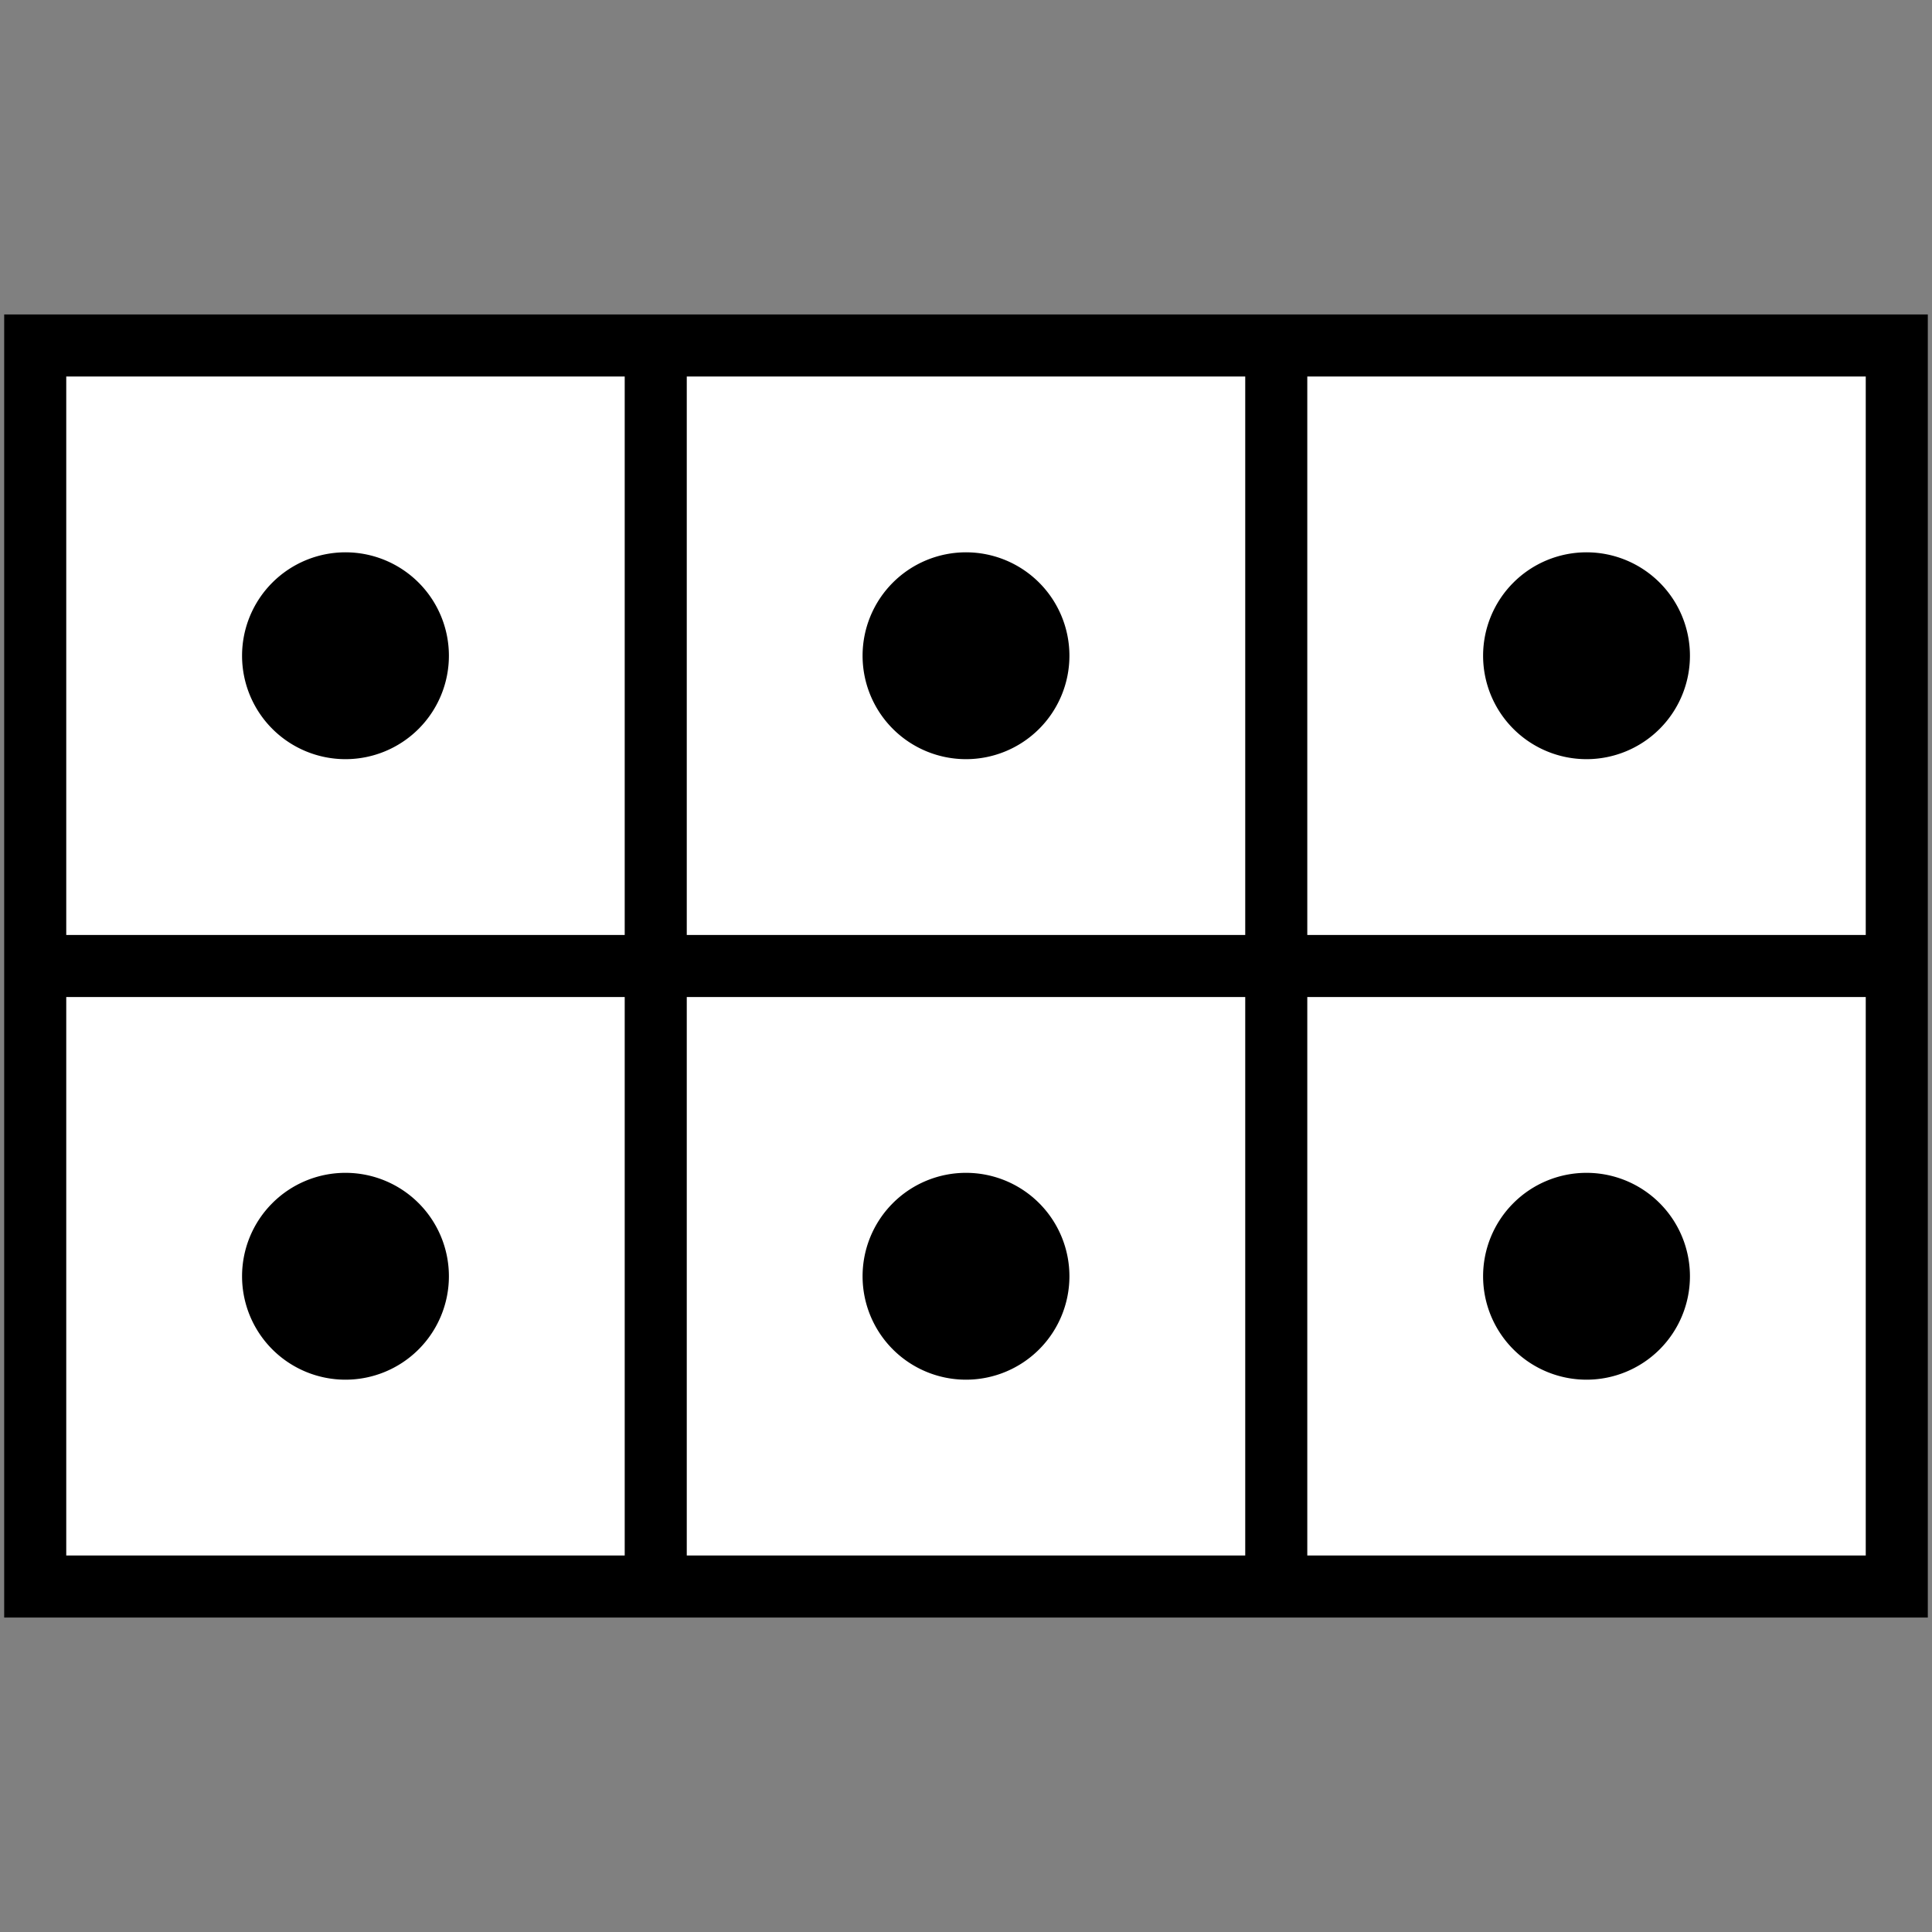 <?xml version="1.0" encoding="UTF-8" standalone="no"?>
<!--
  #%L
  xplan-webservices-workspaces - Modul zur Gruppierung aller Workspaces
  %%
  Copyright (C) 2008 - 2024 Freie und Hansestadt Hamburg, developed by lat/lon gesellschaft für raumbezogene Informationssysteme mbH
  %%
  This program is free software: you can redistribute it and/or modify
  it under the terms of the GNU Affero General Public License as published by
  the Free Software Foundation, either version 3 of the License, or
  (at your option) any later version.
  
  This program is distributed in the hope that it will be useful,
  but WITHOUT ANY WARRANTY; without even the implied warranty of
  MERCHANTABILITY or FITNESS FOR A PARTICULAR PURPOSE.  See the
  GNU General Public License for more details.
  
  You should have received a copy of the GNU Affero General Public License
  along with this program.  If not, see <http://www.gnu.org/licenses/>.
  #L%
  -->

<!-- Created with Inkscape (http://www.inkscape.org/) -->

<svg
   version="1.0"
   width="100%"
   height="100%"
   viewBox="-5 -3.5 100 100"
   id="svg2"
   xmlns="http://www.w3.org/2000/svg"
   xmlns:svg="http://www.w3.org/2000/svg">
  <rect x="-5" y="-3.5" width="100" height="100" fill="#808080" stroke="none"/>
  <defs
     id="defs4">
    <style
       type="text/css"
       id="style6" />
  </defs>
  <rect
     style="fill:#ffffff;stroke-width:2.473"
     id="rect27351"
     width="99.044"
     height="67.025"
     x="-4.642"
     y="12.987" />
  <g
     id="use29"
     transform="matrix(10.706,0,0,10.706,45,46.5)">
    <path
       id="rect20"
       style="fill:none;stroke:#000000;stroke-width:0.3"
       d="m -4.5,-3 h 9 v 6 h -9 z" />
    <path
       d="m -4.5,0 h 9"
       id="path22"
       style="fill:none;stroke:#000000;stroke-width:0.3" />
    <path
       d="M -1.5,-3 V 3"
       id="path24"
       style="fill:none;stroke:#000000;stroke-width:0.3" />
    <path
       d="M 1.5,-3 V 3"
       id="path26"
       style="fill:none;stroke:#000000;stroke-width:0.3" />
    <path
       id="circle28"
       d="M -2.5,-1.5 A 0.5,0.5 0 0 1 -3,-1 0.5,0.5 0 0 1 -3.5,-1.5 0.5,0.5 0 0 1 -3,-2 a 0.5,0.5 0 0 1 0.5,0.5 z" />
    <path
       id="circle30"
       d="M 0.5,-1.5 A 0.5,0.5 0 0 1 0,-1 0.5,0.5 0 0 1 -0.5,-1.5 0.5,0.5 0 0 1 0,-2 0.5,0.5 0 0 1 0.5,-1.5 Z" />
    <path
       id="circle32"
       d="M 3.5,-1.5 A 0.5,0.5 0 0 1 3,-1 0.5,0.5 0 0 1 2.5,-1.5 0.5,0.5 0 0 1 3,-2 0.5,0.5 0 0 1 3.5,-1.5 Z" />
    <path
       id="circle34"
       d="M -2.5,1.5 A 0.5,0.5 0 0 1 -3,2 0.5,0.5 0 0 1 -3.5,1.5 0.5,0.5 0 0 1 -3,1 0.5,0.5 0 0 1 -2.5,1.5 Z" />
    <path
       id="circle36"
       d="M 0.5,1.5 A 0.5,0.5 0 0 1 0,2 0.5,0.5 0 0 1 -0.5,1.5 0.5,0.5 0 0 1 0,1 0.5,0.5 0 0 1 0.5,1.5 Z" />
    <path
       id="circle38"
       d="M 3.5,1.5 A 0.5,0.5 0 0 1 3,2 0.5,0.5 0 0 1 2.5,1.5 0.5,0.5 0 0 1 3,1 0.5,0.5 0 0 1 3.5,1.5 Z" />
  </g>
</svg>
